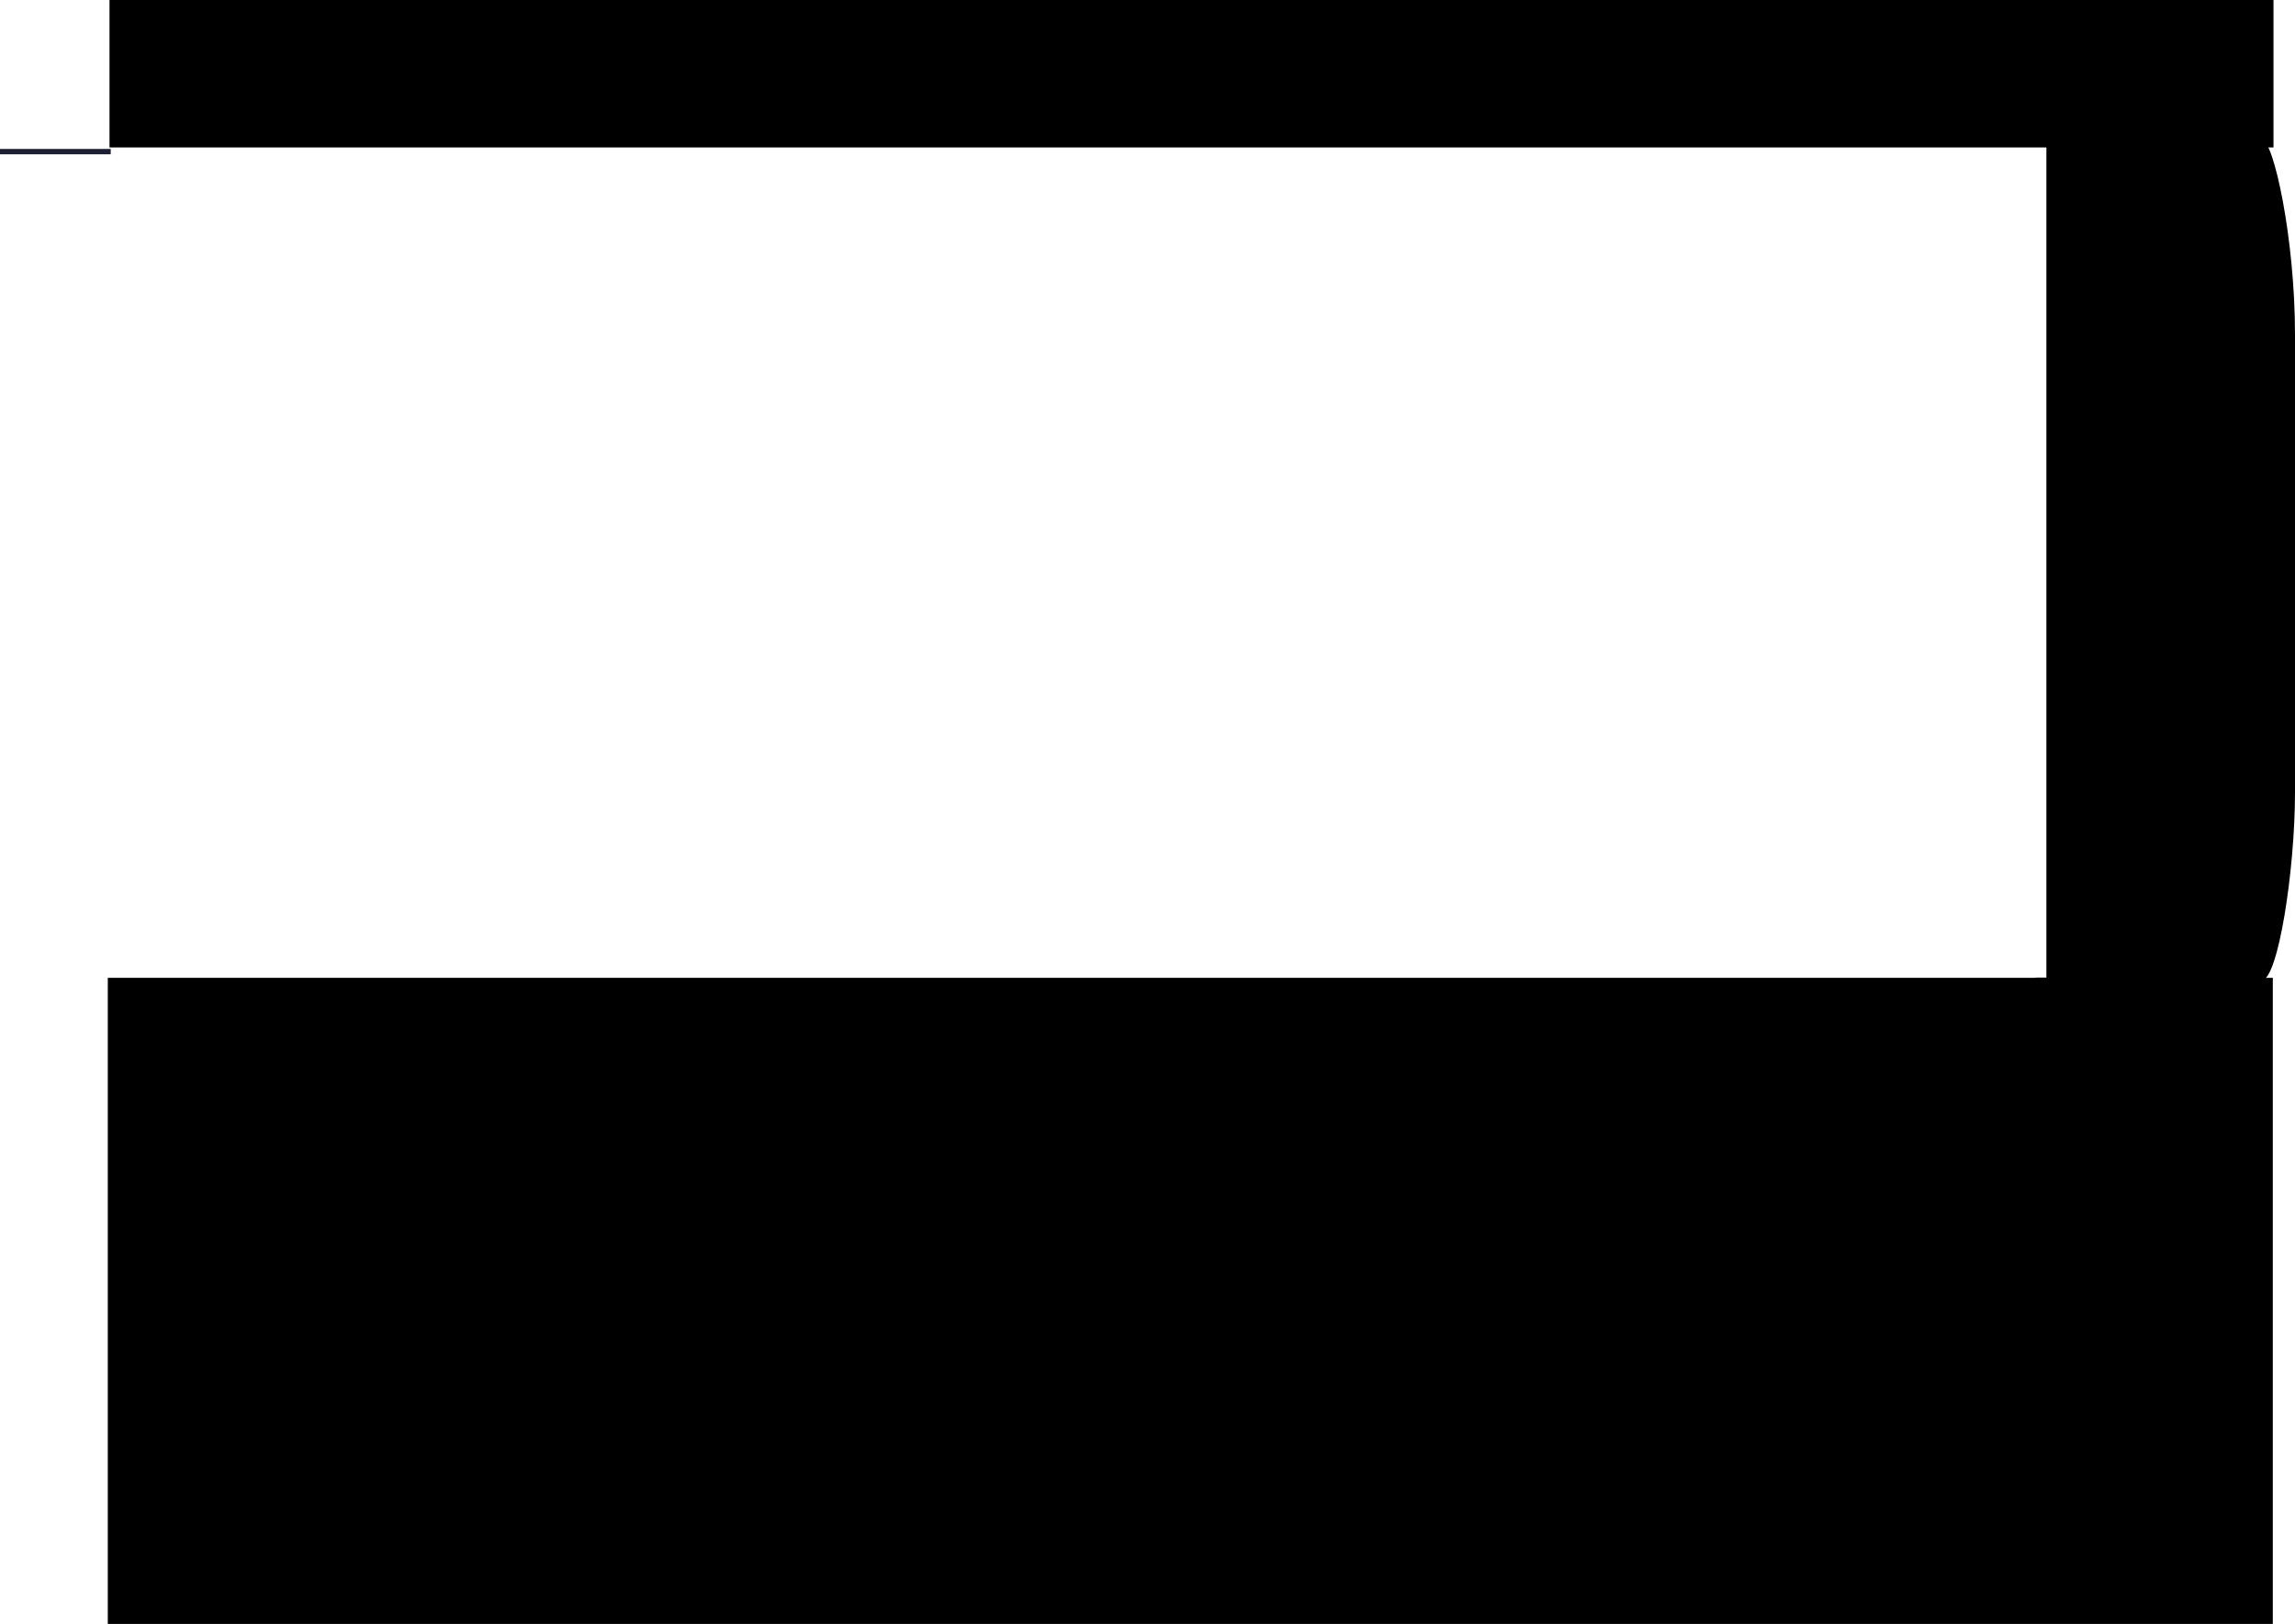 <svg version="1.1" xmlns="http://www.w3.org/2000/svg" xmlns:xlink="http://www.w3.org/1999/xlink" width="513.693" height="363.472" viewBox="0,0,513.693,363.472"><defs><linearGradient x1="436.659" y1="216.838" x2="436.659" y2="221.815" gradientUnits="userSpaceOnUse" id="color-1"><stop offset="0" stop-color="#3e446b"/><stop offset="1" stop-color="#0f101a"/></linearGradient><linearGradient x1="436.659" y1="216.838" x2="436.659" y2="221.815" gradientUnits="userSpaceOnUse" id="color-2"><stop offset="0" stop-color="#000000"/><stop offset="1" stop-color="#000000"/></linearGradient><linearGradient x1="459.182" y1="29.126" x2="459.182" y2="216.828" gradientUnits="userSpaceOnUse" id="color-3"><stop offset="0" stop-color="#000000"/><stop offset="1" stop-color="#000000"/></linearGradient></defs><g transform="translate(26.689,2.343)"><g data-paper-data="{&quot;isPaintingLayer&quot;:true}" fill-rule="nonzero" stroke-linecap="butt" stroke-linejoin="miter" stroke-miterlimit="10" stroke-dasharray="" stroke-dashoffset="0" style="mix-blend-mode: normal"><path d="M446.14,221.815c0,0 -15.204,0 -17.613,0c-0.613,0 -1.35,-0.574 -1.35,-1.256c0,-0.644 0,-1.384 0,-1.828c0,-0.667 1.013,-1.894 2.01,-1.894c2.217,0 10.828,0 14.81,0c1.216,0 2.144,1.167 2.144,1.813c0,0.917 0,3.164 0,3.164z" data-paper-data="{&quot;index&quot;:null}" fill="url(#color-1)" stroke="url(#color-2)" stroke-width="0.75"/><g data-paper-data="{&quot;index&quot;:null}"><g data-paper-data="{&quot;index&quot;:null}" fill="#000000" stroke="url(#color-3)" stroke-width="0.75"><path d="M439.074,216.828c-4.289,0 -7.338,0 -7.338,0c0,0 0,-27.857 0,-44.968c0,-33.542 0,-142.734 0,-142.734c0,0 39.543,0 47.555,0c2.544,0 7.338,21.926 7.338,43.407c0,36.28 0,81.237 0,102.43c0,17.646 -3.826,41.864 -7.338,41.864c-6.526,0 -28.627,0 -40.216,0z" data-paper-data="{&quot;index&quot;:null}"/></g><g data-paper-data="{&quot;index&quot;:null}" fill="none" stroke="none" stroke-width="1" font-family="sans-serif" font-weight="normal" font-size="12" text-anchor="start"><g/><g/></g></g><path d="M-26.689,32.193v-1.2h24.783v1.2z" fill="#1e1f32" stroke="none" stroke-width="0"/><path d="M-2.562,361.129v-144.613h484.6v144.613z" fill="#000000" stroke="none" stroke-width="0"/><path d="M-2.18,30.657v-33h484.371v33z" fill="#000000" stroke="none" stroke-width="0"/></g></g></svg>